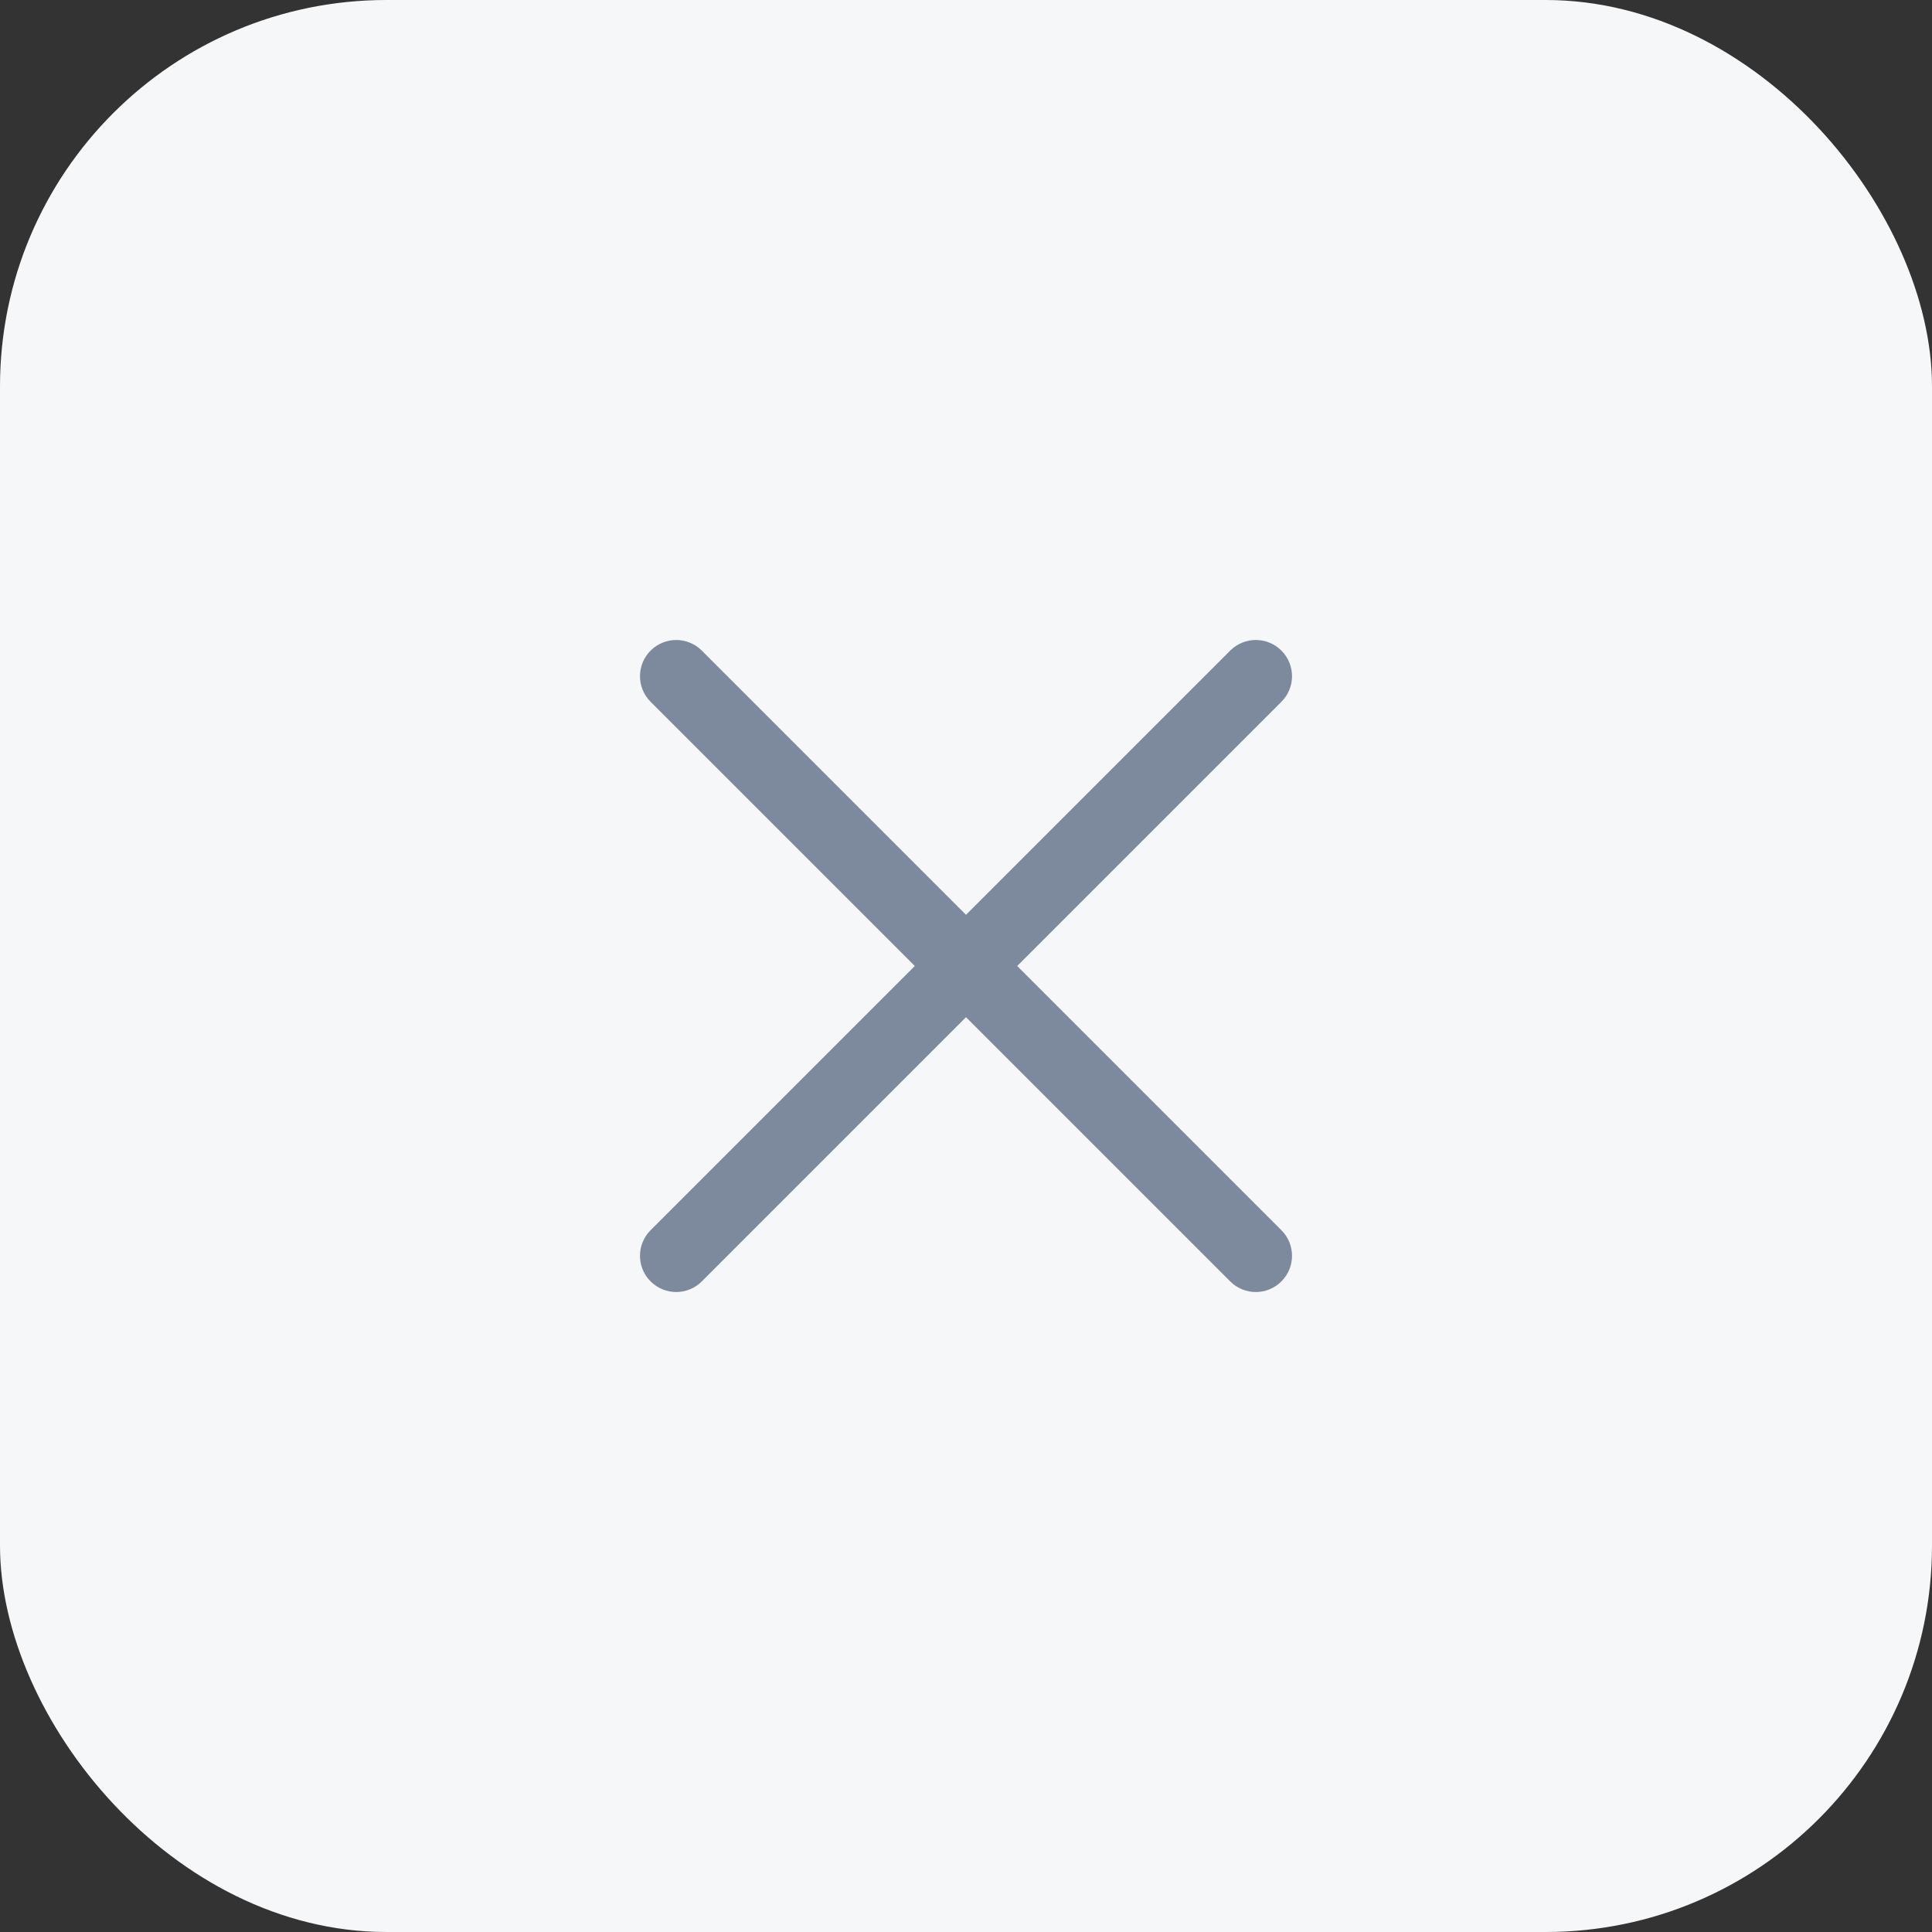 <svg width="40" height="40" viewBox="0 0 40 40" fill="none" xmlns="http://www.w3.org/2000/svg">
<rect x="0" y="0" width="40" height="40" fill="#333333" stroke="none"/>
<rect width="40" height="40" rx="8" fill="#F6F7F8"/>
<path fill-rule="evenodd" clip-rule="evenodd" d="M26.53 13.47C26.823 13.763 26.823 14.237 26.53 14.53L14.53 26.53C14.237 26.823 13.763 26.823 13.47 26.53C13.177 26.237 13.177 25.763 13.47 25.47L25.47 13.47C25.763 13.177 26.237 13.177 26.53 13.47Z" fill="#7D899C"/>
<path fill-rule="evenodd" clip-rule="evenodd" d="M13.47 13.47C13.763 13.177 14.237 13.177 14.53 13.47L26.53 25.47C26.823 25.763 26.823 26.237 26.53 26.53C26.237 26.823 25.763 26.823 25.47 26.53L13.47 14.53C13.177 14.237 13.177 13.763 13.47 13.47Z" fill="#7D899C"/>
</svg>
